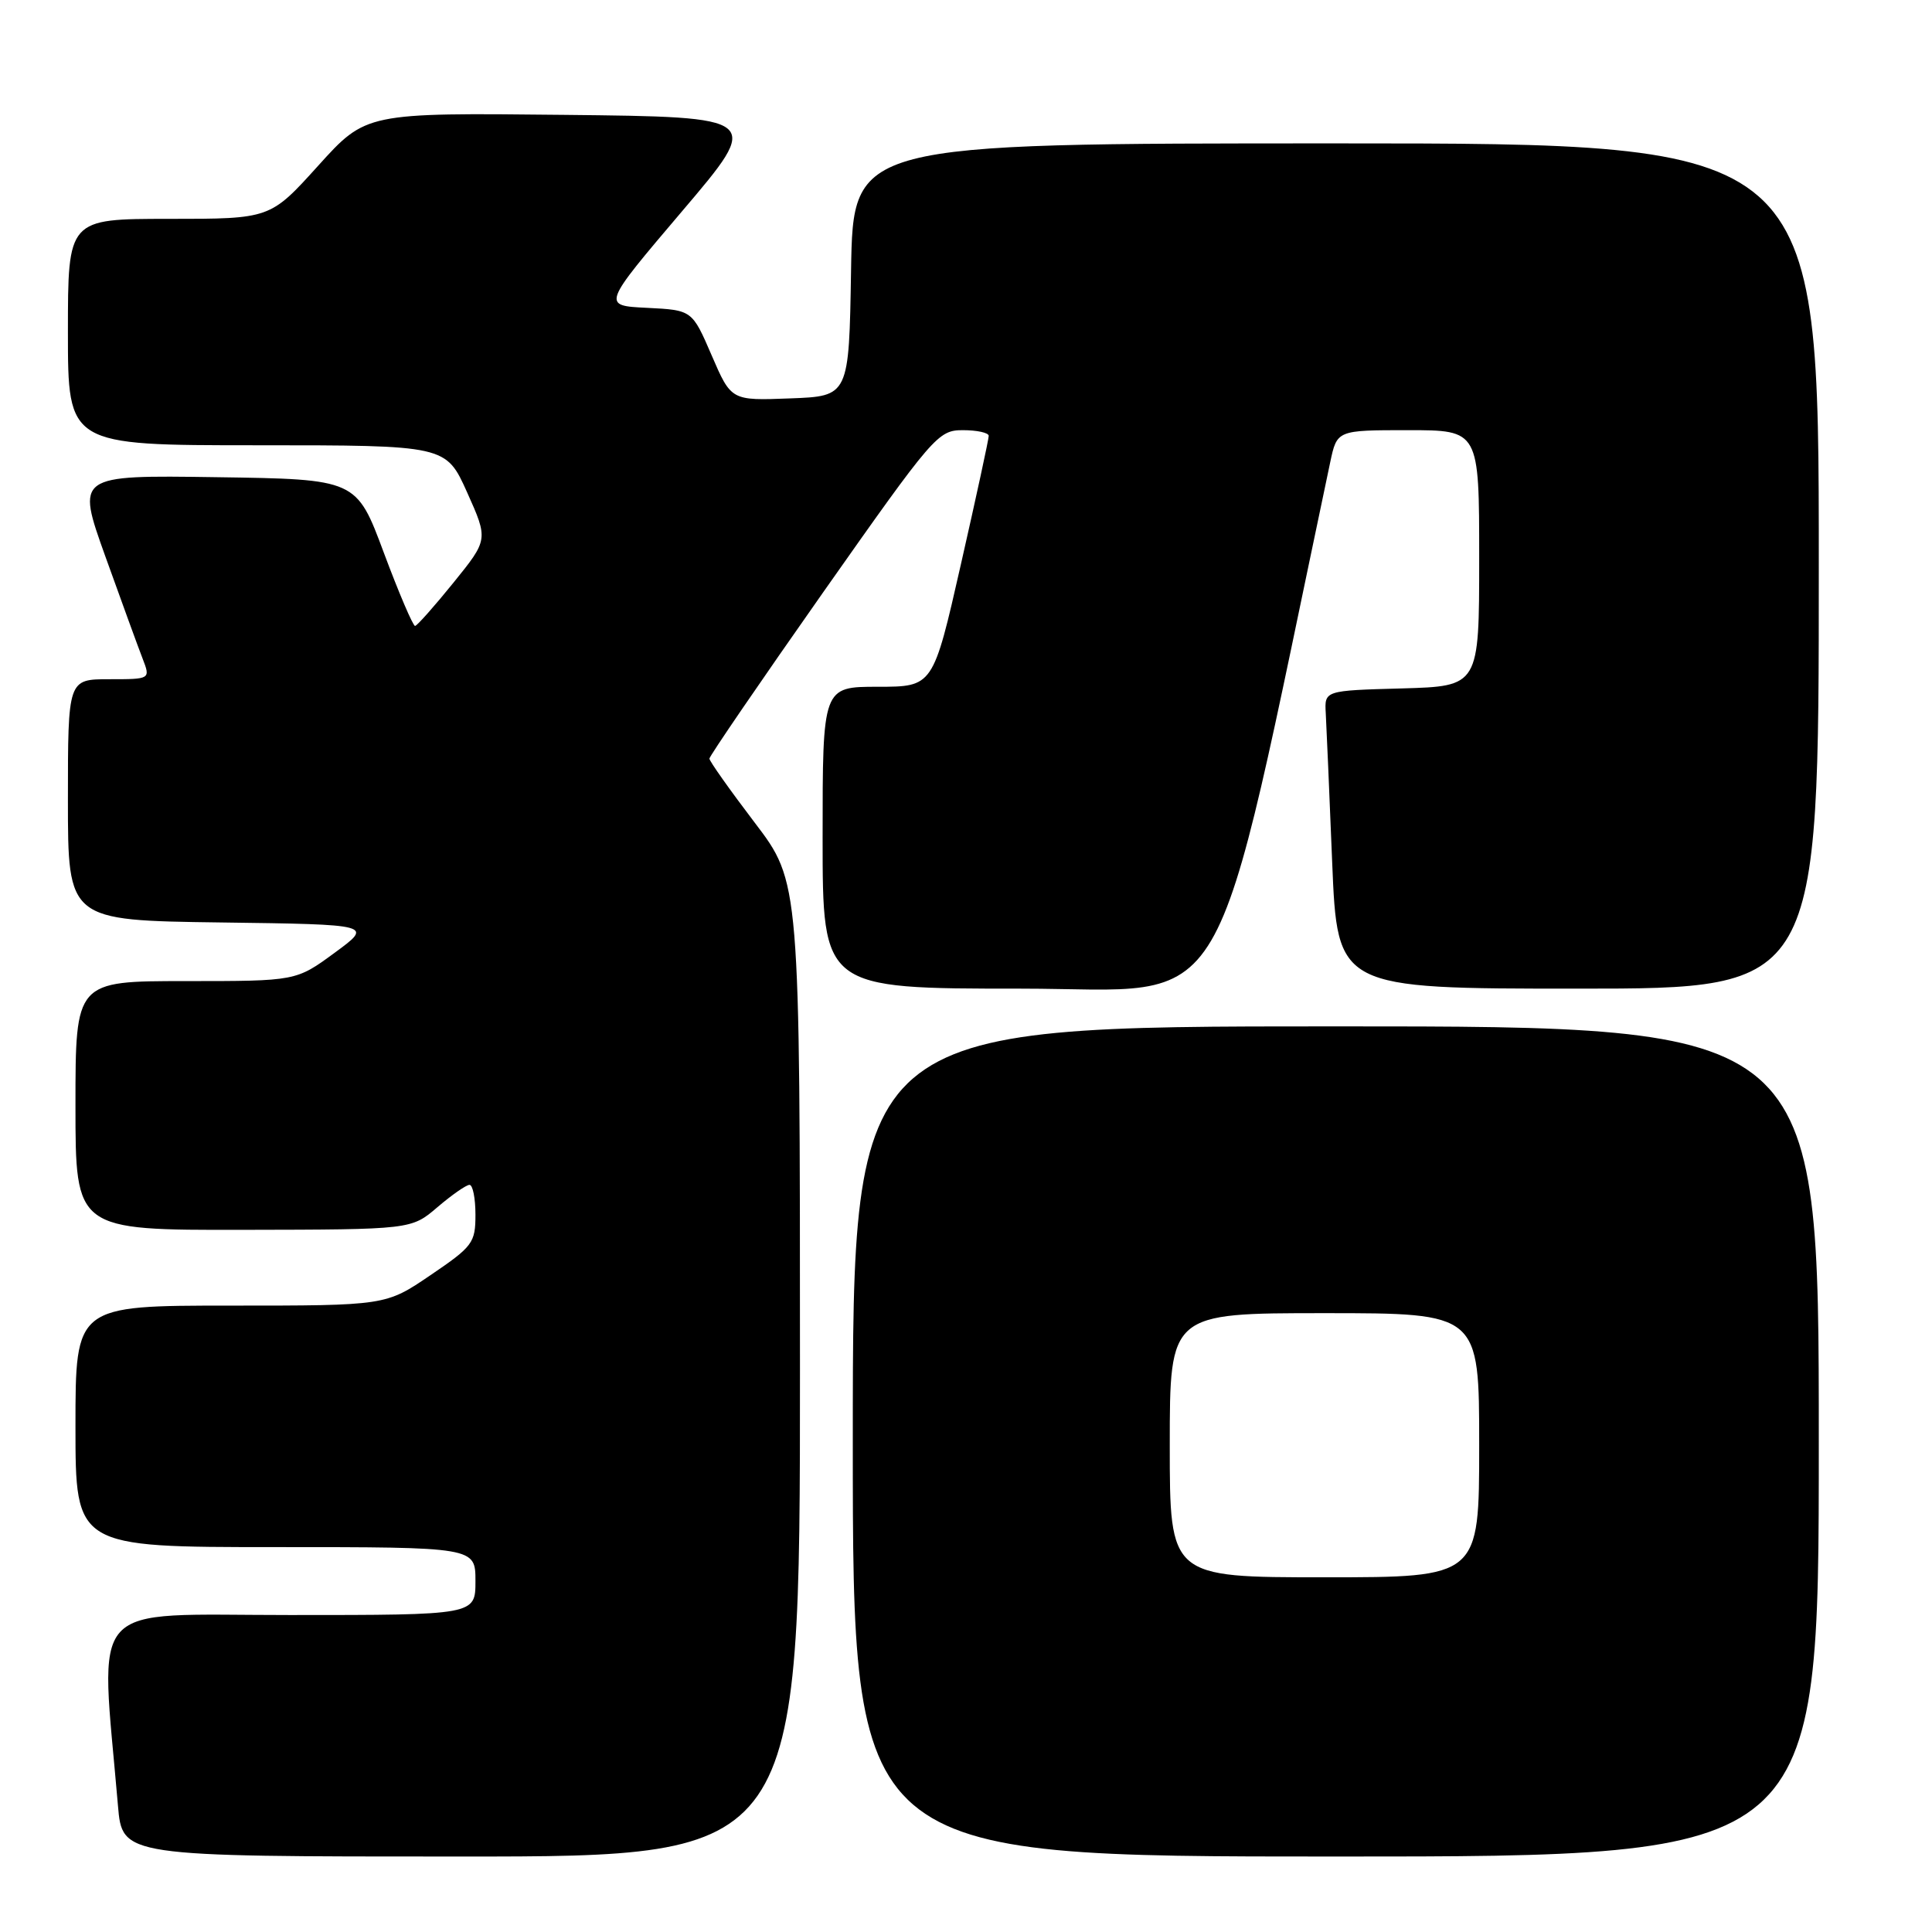 <?xml version="1.0" encoding="UTF-8" standalone="no"?>
<!DOCTYPE svg PUBLIC "-//W3C//DTD SVG 1.1//EN" "http://www.w3.org/Graphics/SVG/1.1/DTD/svg11.dtd" >
<svg xmlns="http://www.w3.org/2000/svg" xmlns:xlink="http://www.w3.org/1999/xlink" version="1.1" viewBox="0 0 256 256">
 <g >
 <path fill="currentColor"
d=" M 106.00 181.44 C 106.00 116.88 106.00 116.88 100.00 109.00 C 96.70 104.66 94.00 100.85 94.00 100.52 C 94.00 100.20 100.79 90.27 109.09 78.46 C 123.72 57.67 124.29 57.00 127.59 57.00 C 129.47 57.00 131.00 57.34 131.01 57.75 C 131.02 58.16 129.36 65.81 127.33 74.75 C 123.64 91.00 123.64 91.00 116.32 91.00 C 109.00 91.00 109.00 91.00 109.00 111.00 C 109.00 131.00 109.00 131.00 135.25 131.00 C 163.91 131.00 160.21 137.28 176.26 61.25 C 177.16 57.00 177.16 57.00 186.58 57.00 C 196.00 57.00 196.00 57.00 196.00 73.97 C 196.00 90.93 196.00 90.93 185.75 91.22 C 175.50 91.50 175.50 91.50 175.67 94.50 C 175.76 96.15 176.15 105.04 176.52 114.25 C 177.21 131.00 177.21 131.00 209.11 131.00 C 241.00 131.00 241.00 131.00 241.00 75.00 C 241.00 19.00 241.00 19.00 177.02 19.00 C 113.05 19.00 113.05 19.00 112.77 35.75 C 112.50 52.50 112.50 52.50 104.69 52.79 C 96.89 53.09 96.89 53.09 94.30 47.09 C 91.71 41.09 91.71 41.09 85.73 40.79 C 79.75 40.50 79.75 40.50 90.37 28.00 C 101.00 15.50 101.00 15.50 74.75 15.22 C 48.50 14.94 48.50 14.94 42.15 21.97 C 35.80 29.00 35.80 29.00 22.40 29.00 C 9.00 29.00 9.00 29.00 9.00 44.00 C 9.00 59.00 9.00 59.00 34.05 59.00 C 59.09 59.00 59.09 59.00 61.90 65.25 C 64.70 71.50 64.70 71.50 60.10 77.19 C 57.57 80.32 55.27 82.91 55.00 82.94 C 54.73 82.96 52.86 78.60 50.86 73.24 C 47.23 63.50 47.23 63.50 28.67 63.23 C 10.10 62.96 10.10 62.96 13.96 73.73 C 16.09 79.65 18.30 85.74 18.89 87.25 C 19.95 90.00 19.95 90.00 14.48 90.00 C 9.00 90.00 9.00 90.00 9.00 105.98 C 9.00 121.96 9.00 121.96 29.23 122.23 C 49.45 122.50 49.45 122.50 44.34 126.25 C 39.23 130.00 39.23 130.00 24.62 130.00 C 10.00 130.00 10.00 130.00 10.00 146.50 C 10.00 163.00 10.00 163.00 32.25 162.96 C 54.50 162.92 54.50 162.92 57.96 159.96 C 59.87 158.33 61.78 157.00 62.21 157.00 C 62.65 157.00 63.00 158.78 63.00 160.96 C 63.00 164.68 62.64 165.17 57.05 168.96 C 51.11 173.00 51.11 173.00 30.55 173.00 C 10.00 173.00 10.00 173.00 10.00 189.00 C 10.00 205.00 10.00 205.00 36.50 205.00 C 63.00 205.00 63.00 205.00 63.00 209.50 C 63.00 214.00 63.00 214.00 38.39 214.00 C 11.13 214.00 13.27 211.63 15.63 239.25 C 16.20 246.00 16.20 246.00 61.10 246.00 C 106.00 246.00 106.00 246.00 106.00 181.44 Z  M 241.00 191.00 C 241.00 136.00 241.00 136.00 177.00 136.00 C 113.00 136.00 113.00 136.00 113.00 191.00 C 113.00 246.00 113.00 246.00 177.00 246.00 C 241.00 246.00 241.00 246.00 241.00 191.00 Z  M 155.00 191.50 C 155.00 174.00 155.00 174.00 175.50 174.00 C 196.00 174.00 196.00 174.00 196.00 191.50 C 196.00 209.00 196.00 209.00 175.50 209.00 C 155.00 209.00 155.00 209.00 155.00 191.50 Z "/>
</g>
</svg>